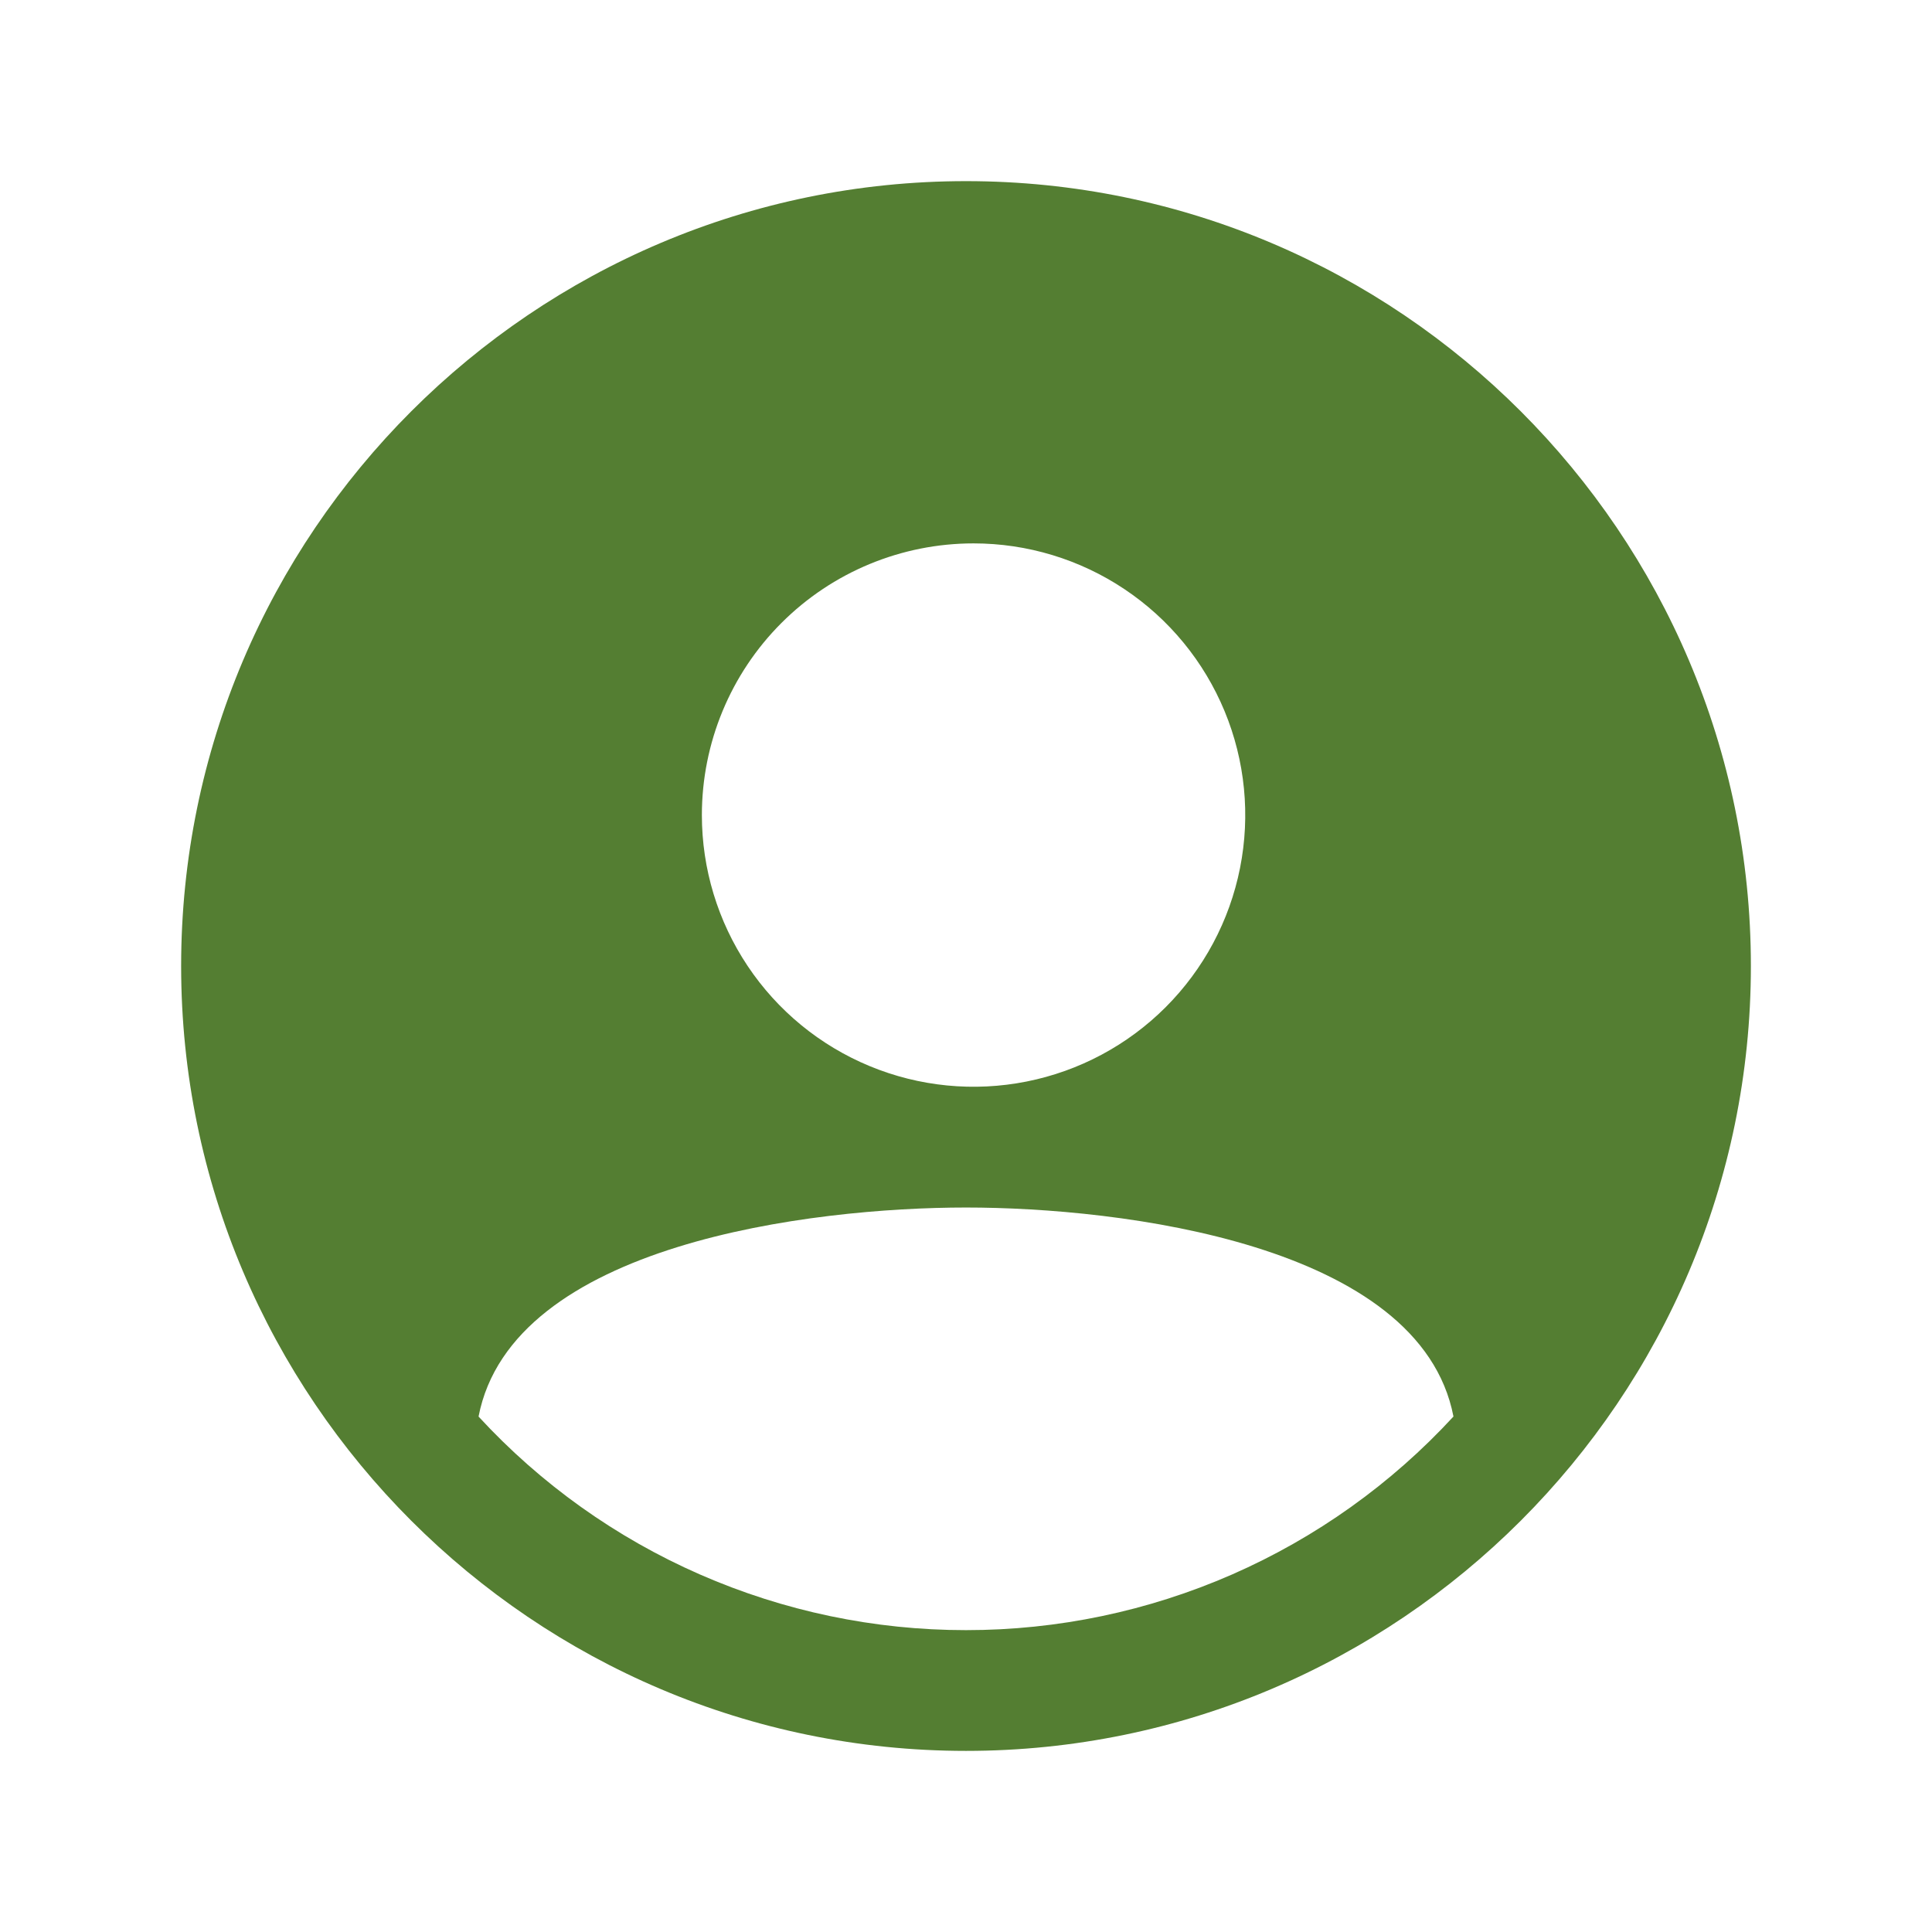 <svg width="90" height="90" viewBox="0 0 90 90" fill="none" xmlns="http://www.w3.org/2000/svg">
<path d="M45.001 8.438C24.84 8.438 8.438 24.84 8.438 45.001C8.438 65.161 24.84 81.563 45.001 81.563C65.161 81.563 81.563 65.161 81.563 45.001C81.563 24.84 65.161 8.438 45.001 8.438ZM45.352 25.313C47.855 25.313 50.302 26.055 52.383 27.446C54.465 28.837 56.087 30.813 57.045 33.126C58.003 35.438 58.254 37.983 57.765 40.438C57.277 42.893 56.071 45.148 54.301 46.919C52.531 48.689 50.276 49.894 47.821 50.382C45.366 50.871 42.821 50.62 40.509 49.662C38.196 48.704 36.219 47.082 34.829 45.001C33.438 42.919 32.696 40.472 32.696 37.969C32.696 34.613 34.029 31.393 36.403 29.02C38.776 26.646 41.995 25.313 45.352 25.313V25.313ZM45.001 75.938C40.733 75.94 36.512 75.056 32.604 73.344C28.695 71.632 25.184 69.127 22.293 65.989C23.847 57.941 37.804 56.251 45.001 56.251C52.197 56.251 66.154 57.941 67.708 65.987C64.817 69.126 61.306 71.631 57.398 73.344C53.489 75.056 49.268 75.94 45.001 75.938V75.938Z" fill="#547E32"/>
</svg>
